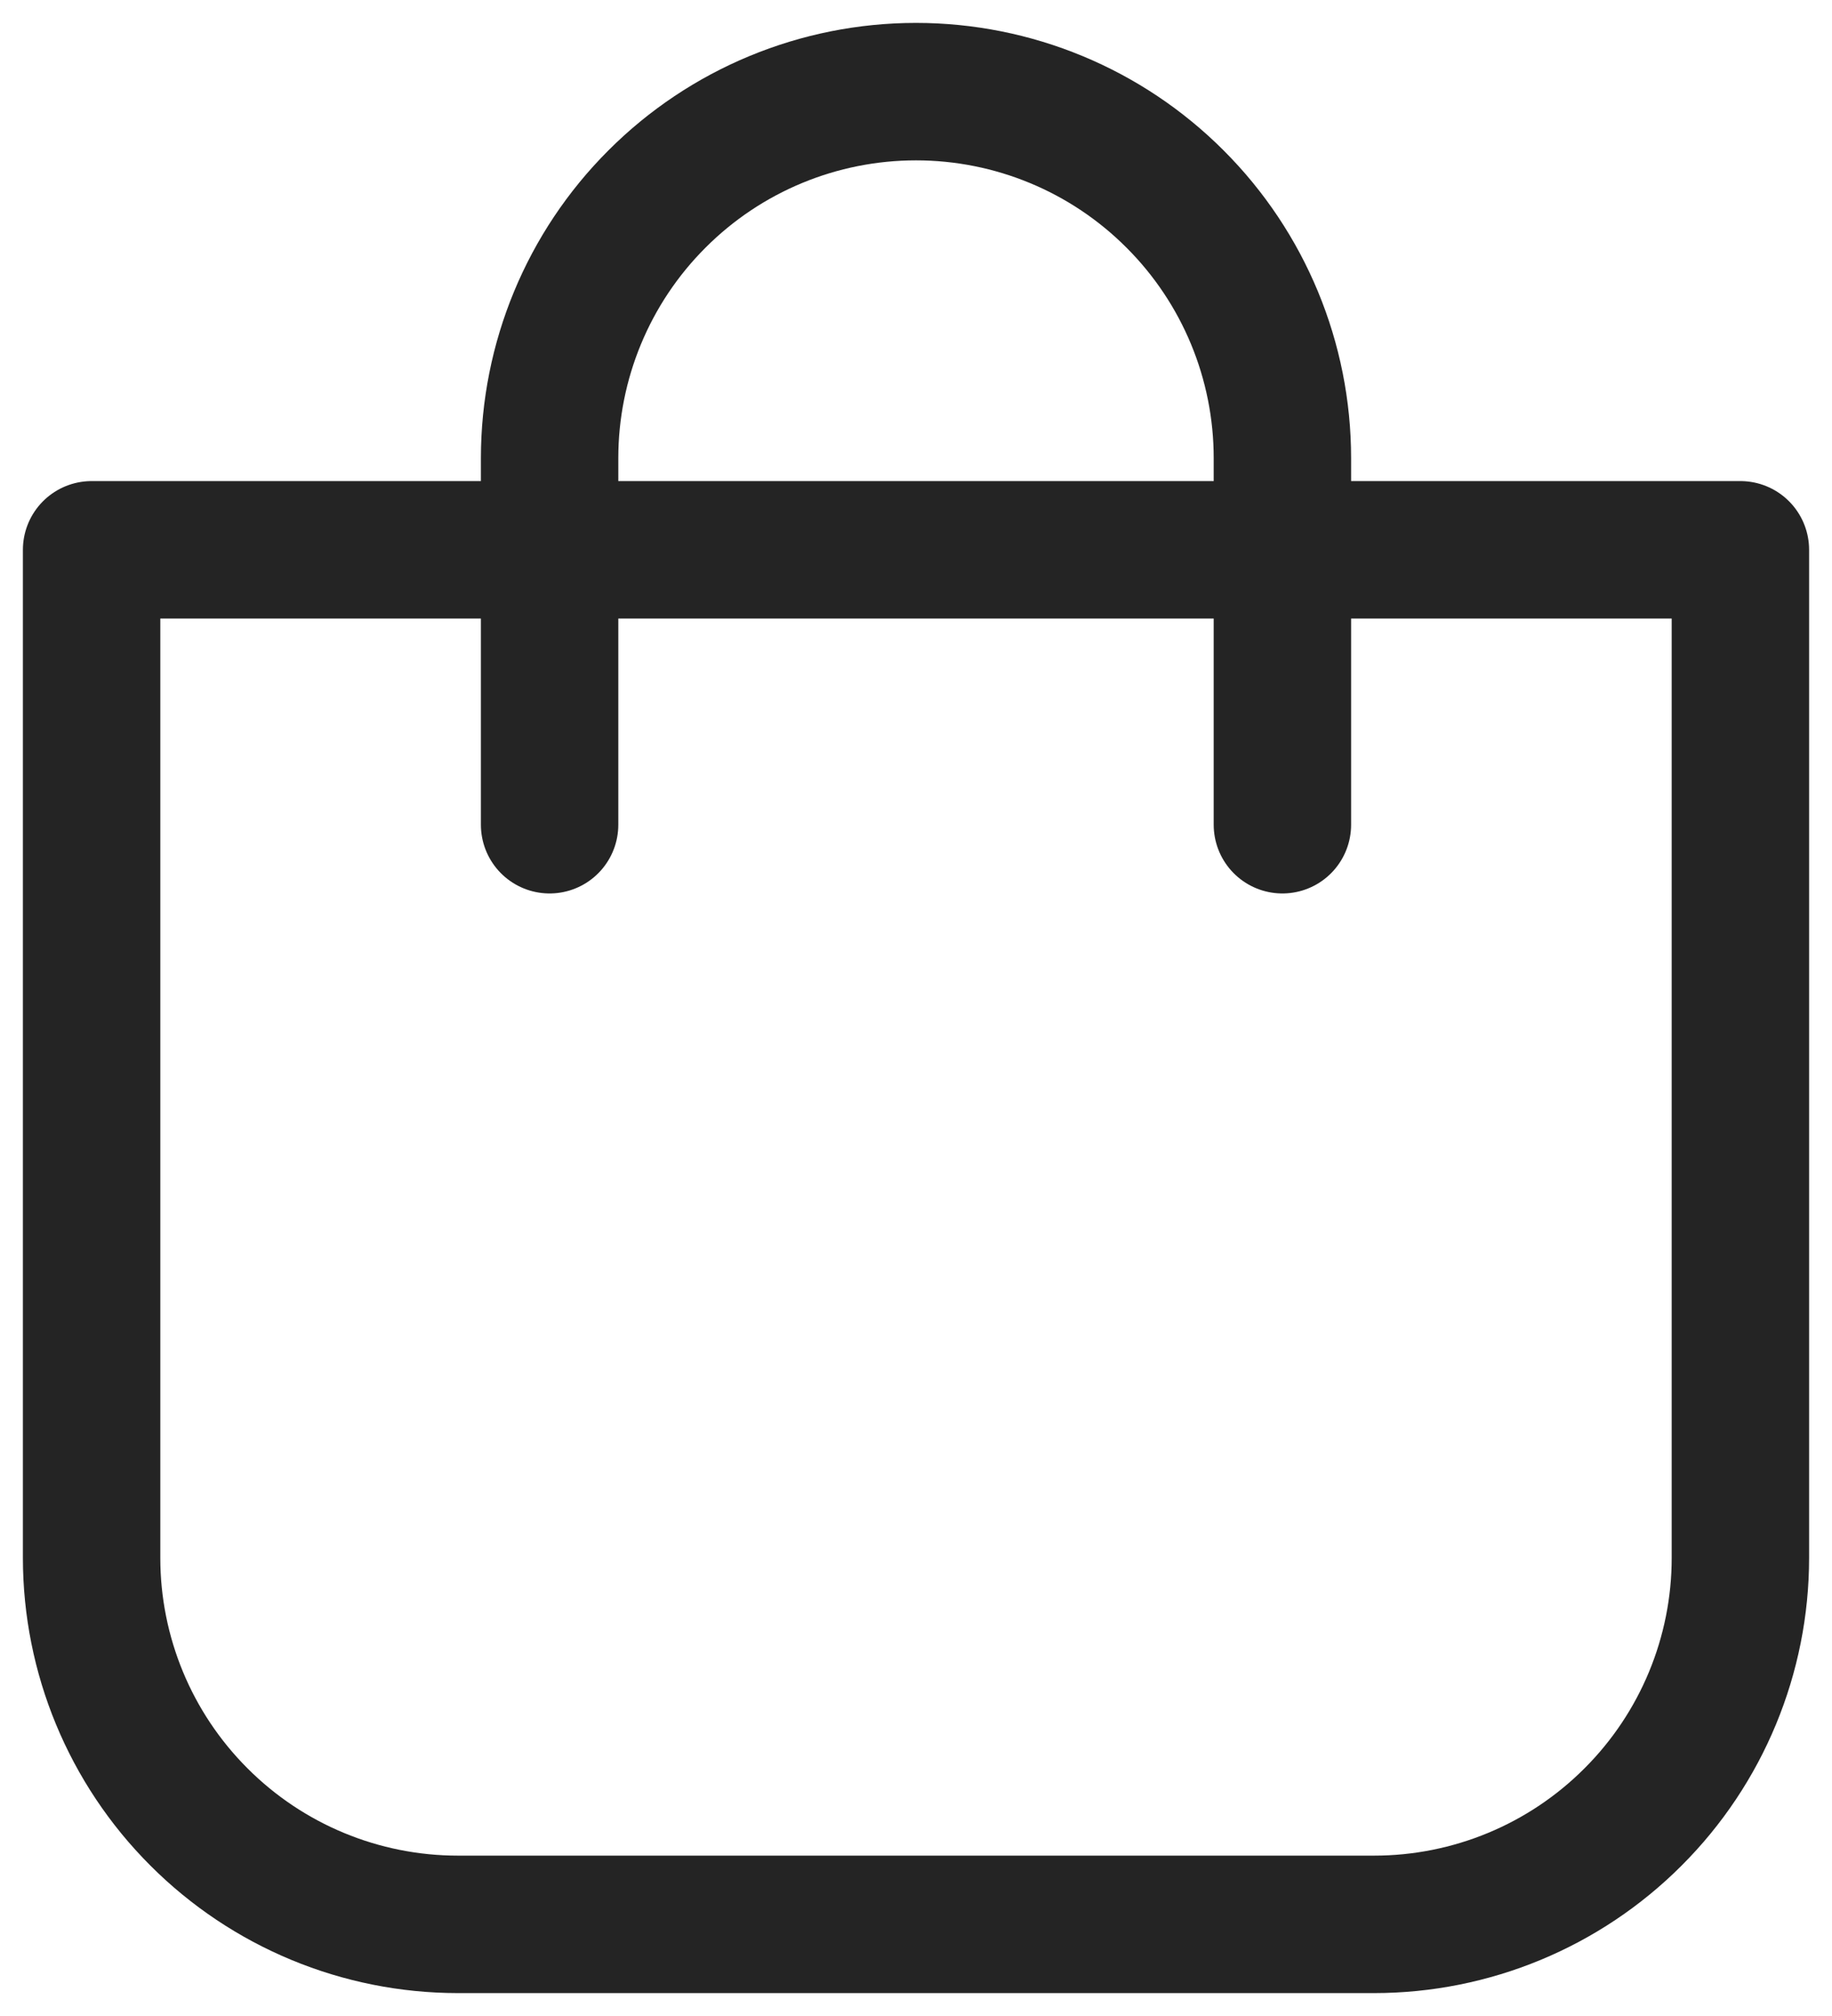 <svg width="20" height="22" viewBox="0 0 20 22" fill="none" xmlns="http://www.w3.org/2000/svg">
<path d="M14 9V5C14 3.939 13.579 2.922 12.828 2.172C12.078 1.421 11.061 1 10 1C8.939 1 7.922 1.421 7.172 2.172C6.421 2.922 6 3.939 6 5V9M1 6V17C1 18.061 1.421 19.078 2.172 19.828C2.922 20.579 3.939 21 5 21H15C16.061 21 17.078 20.579 17.828 19.828C18.579 19.078 19 18.061 19 17V6H1Z" stroke="#242424" stroke-width="1.5" stroke-linecap="round" stroke-linejoin="round"/>
</svg>
